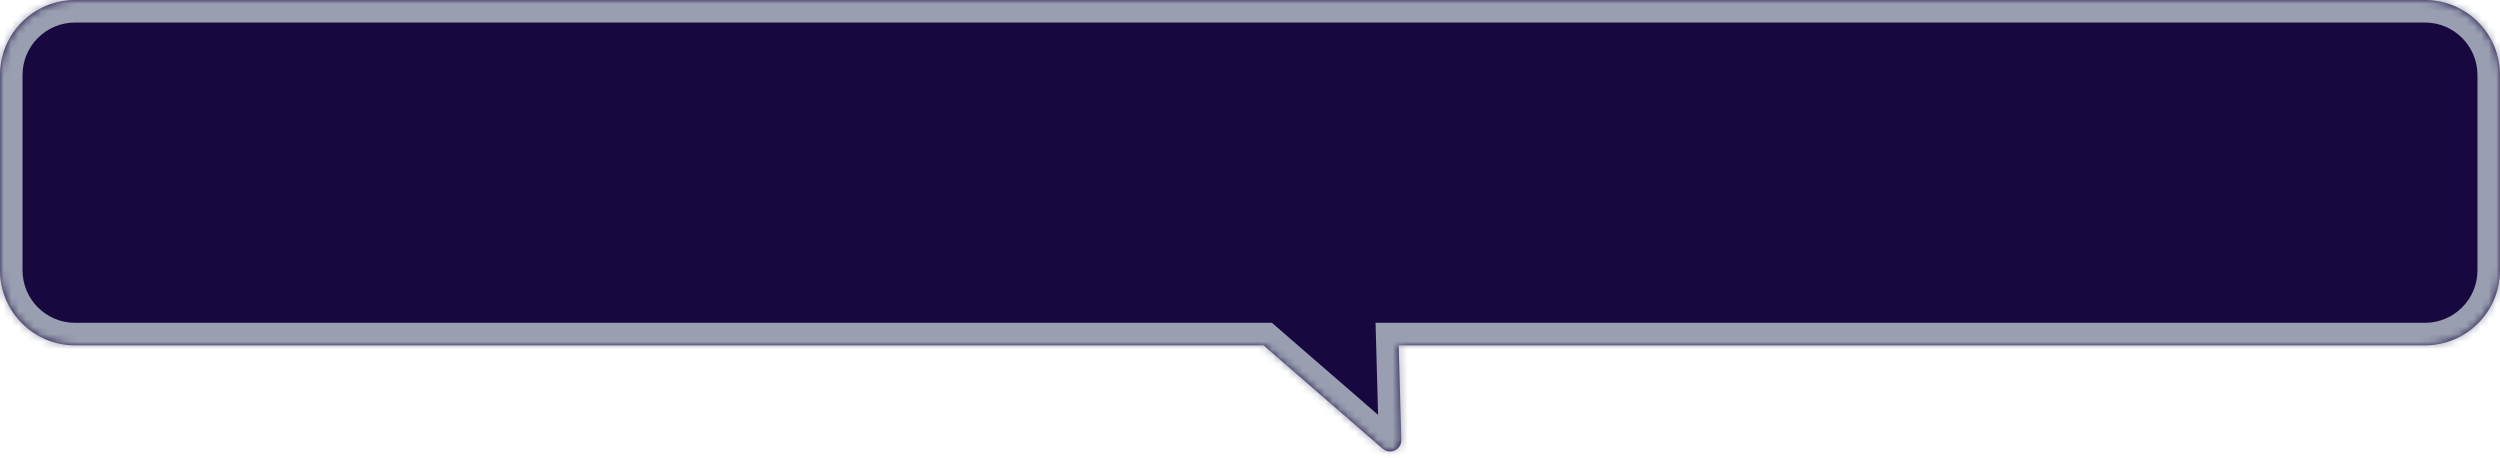 <svg width="333" height="61" viewBox="0 0 333 61" fill="none" xmlns="http://www.w3.org/2000/svg">
<mask id="path-1-inside-1_153_29420" fill="white">
<path fill-rule="evenodd" clip-rule="evenodd" d="M10 0C4.477 0 0 4.477 0 10V36C0 41.523 4.477 46 10 46H168.306L184.173 59.764C185.159 60.62 186.692 59.895 186.655 58.59L186.306 46H323C328.523 46 333 41.523 333 36V10C333 4.477 328.523 0 323 0H10Z"/>
</mask>
<path fill-rule="evenodd" clip-rule="evenodd" d="M10 0C4.477 0 0 4.477 0 10V36C0 41.523 4.477 46 10 46H168.306L184.173 59.764C185.159 60.62 186.692 59.895 186.655 58.59L186.306 46H323C328.523 46 333 41.523 333 36V10C333 4.477 328.523 0 323 0H10Z" fill="#170840" fillOpacity="0.8"/>
<path d="M168.306 46L170.271 43.734L169.425 43H168.306V46ZM184.173 59.764L182.207 62.031L182.207 62.031L184.173 59.764ZM186.655 58.59L189.654 58.507L189.654 58.506L186.655 58.59ZM186.306 46V43H183.221L183.307 46.083L186.306 46ZM3 10C3 6.134 6.134 3 10 3V-3C2.82 -3 -3 2.82 -3 10H3ZM3 36V10H-3V36H3ZM10 43C6.134 43 3 39.866 3 36H-3C-3 43.18 2.82 49 10 49V43ZM168.306 43H10V49H168.306V43ZM166.34 48.266L182.207 62.031L186.139 57.498L170.271 43.734L166.34 48.266ZM182.207 62.031C185.165 64.597 189.763 62.421 189.654 58.507L183.656 58.673C183.62 57.368 185.153 56.643 186.139 57.498L182.207 62.031ZM189.654 58.506L189.304 45.917L183.307 46.083L183.656 58.673L189.654 58.506ZM323 43H186.306V49H323V43ZM330 36C330 39.866 326.866 43 323 43V49C330.18 49 336 43.18 336 36H330ZM330 10V36H336V10H330ZM323 3C326.866 3 330 6.134 330 10H336C336 2.82 330.18 -3 323 -3V3ZM10 3H323V-3H10V3Z" fill="#999EB0" mask="url(#path-1-inside-1_153_29420)"/>
</svg>
